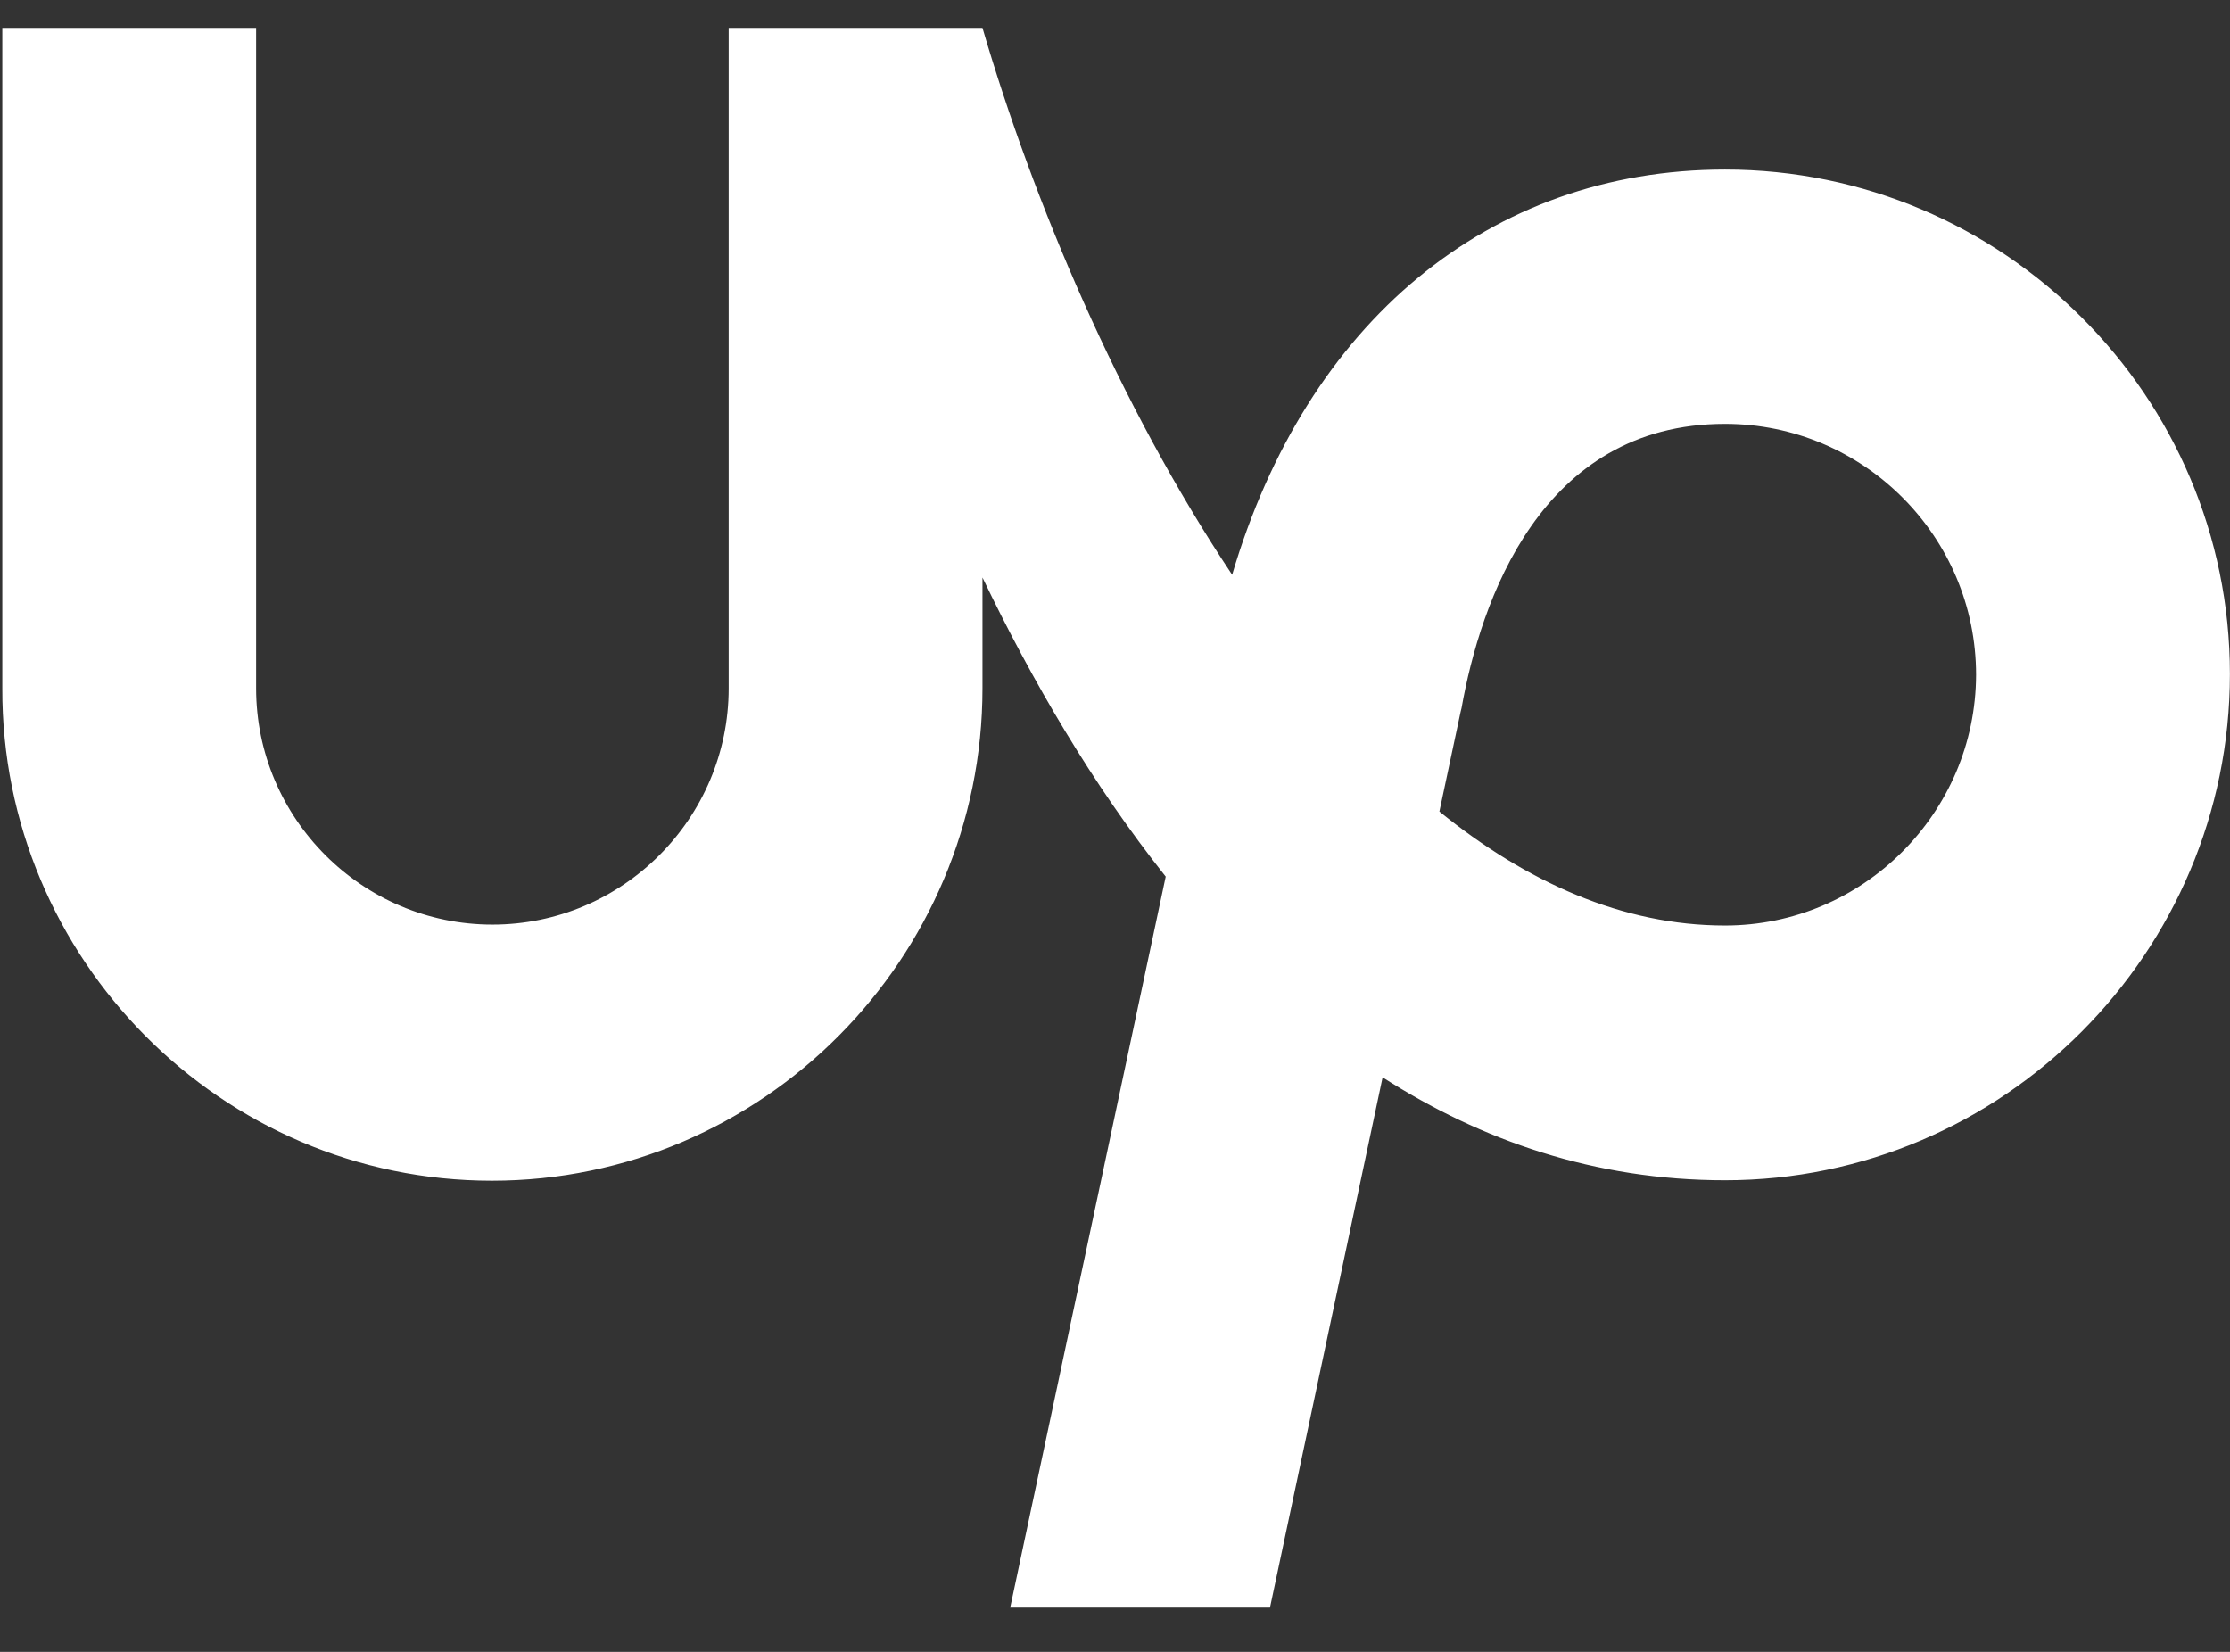 <svg width="54" height="40" viewBox="0 0 54 40" fill="none" xmlns="http://www.w3.org/2000/svg">
<rect x="0" y="0" width="54" height="40" fill="#333333" stroke="none"/>
<g clip-path="url(#clip0_5239_781)">
<path d="M41.772 22.411C39.291 22.411 36.967 21.361 34.855 19.651L35.369 17.237L35.391 17.148C35.849 14.578 37.302 10.264 41.772 10.264C45.124 10.264 47.851 12.991 47.851 16.343C47.84 19.684 45.113 22.411 41.772 22.411ZM41.772 4.106C36.062 4.106 31.636 7.817 29.837 13.918C27.088 9.795 25.01 4.844 23.791 0.676H17.645V16.667C17.645 19.819 15.075 22.389 11.924 22.389C8.772 22.389 6.202 19.819 6.202 16.667V0.676H0.056V16.667C0.034 23.216 5.364 28.591 11.912 28.591C18.461 28.591 23.791 23.216 23.791 16.667V13.985C24.987 16.477 26.451 18.992 28.228 21.227L24.462 38.928H30.753L33.48 26.088C35.872 27.619 38.621 28.58 41.772 28.58C48.511 28.58 53.998 23.059 53.998 16.321C53.998 9.593 48.511 4.106 41.772 4.106Z" fill="white"/>
</g>
<defs>
<clipPath id="clip0_5239_781">
<rect width="54" height="38.544" fill="white" transform="translate(0 0.572)"/>
</clipPath>
</defs>
</svg>
